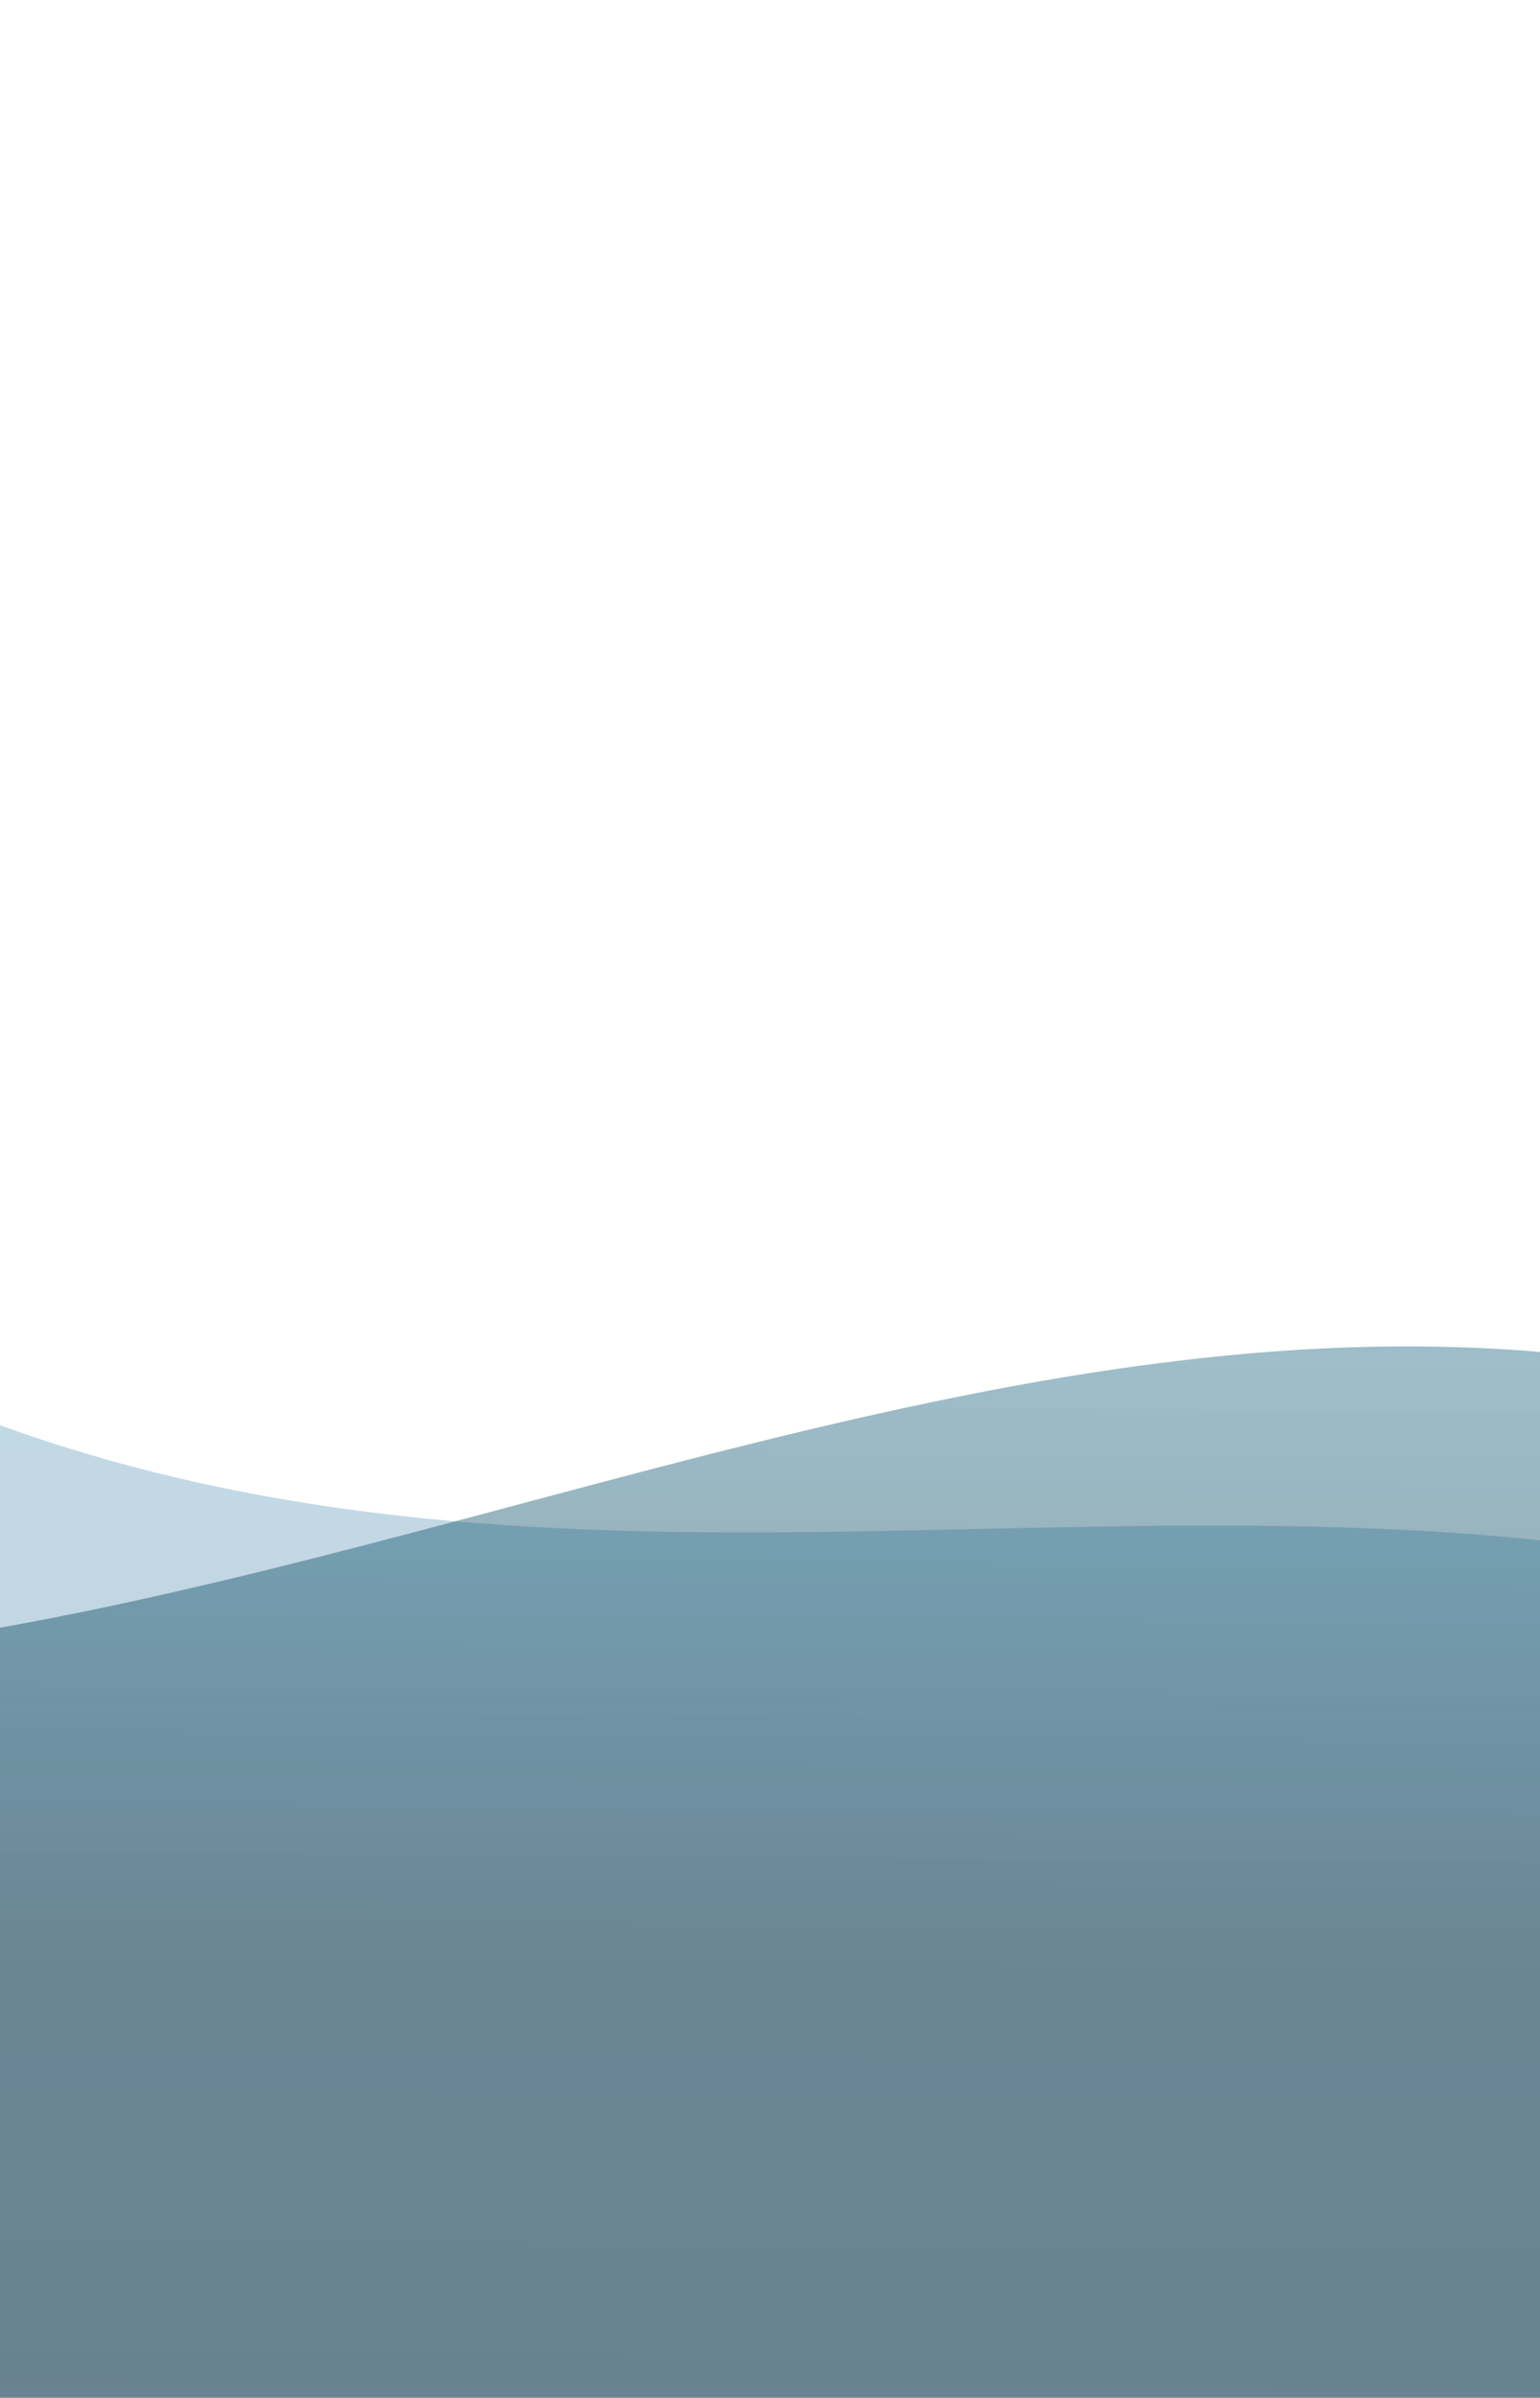 <svg width="320" height="498" viewBox="0 0 320 498" fill="none" xmlns="http://www.w3.org/2000/svg">
<path d="M-1081.13 489.52L-1021.61 460.61C-962.093 431.701 -843.059 373.881 -723.834 286.764C-604.609 199.647 -485.193 83.233 -366.607 93.896C-248.011 103.094 -130.27 243.032 -11.93 291.416C106.41 339.799 225.3 303.953 343.831 323.039C462.362 342.125 580.486 423.469 699.082 432.667C817.668 443.33 936.701 385.51 1055.93 298.393C1175.15 211.276 1294.57 94.862 1413.22 95.637C1531.87 96.412 1649.75 214.378 1768.15 254.338C1886.55 292.834 2005.44 256.987 2123.91 285.962C2242.36 317.133 2360.39 413.125 2478.9 434.775C2597.43 454.959 2716.46 397.14 2835.69 310.023C2954.91 222.906 3074.33 106.491 3192.79 136.564C3311.25 166.637 3428.75 343.197 3547.34 353.86C3665.93 363.058 3785.59 210.022 3904.82 121.806C4024.04 35.788 4142.83 14.59 4261.15 65.537C4379.49 115.02 4497.37 232.985 4615.57 302.243C4733.79 370.036 4852.29 392.784 4970.89 401.983C5089.48 412.646 5208.13 413.421 5326.9 394.787C5445.69 374.688 5564.58 338.841 5683.69 270.035C5802.79 201.229 5922.07 106.788 6040.79 96.576C6159.51 86.365 6277.63 167.708 6395.78 245.389C6513.93 323.071 6632.06 404.414 6750.46 442.91C6868.85 482.87 6987.51 483.645 7106.22 474.533C7224.93 466.885 7343.72 445.687 7403.1 437.652L7462.49 428.152L7461.34 603.936L7402.02 603.549C7342.69 603.161 7224.04 602.386 7105.39 601.611C6986.74 600.835 6868.09 600.06 6749.44 599.285C6630.79 598.509 6512.14 597.734 6393.49 596.959C6274.83 596.183 6156.18 595.408 6037.53 594.633C5918.88 593.858 5800.23 593.082 5681.58 592.307C5562.93 591.532 5444.28 590.756 5325.63 589.981C5206.98 589.206 5088.33 588.43 4969.68 587.655C4851.03 586.88 4732.38 586.105 4613.72 585.329C4495.07 584.554 4376.42 583.779 4257.77 583.003C4139.12 582.228 4020.47 581.453 3901.82 580.678C3783.17 579.902 3664.52 579.127 3545.87 578.352C3427.22 577.576 3308.57 576.801 3189.92 576.026C3071.27 575.25 2952.61 574.475 2833.96 573.7C2715.31 572.925 2596.66 572.149 2478.01 571.374C2359.36 570.599 2240.71 569.823 2122.06 569.048C2003.41 568.273 1884.76 567.497 1766.11 566.722C1647.46 565.947 1528.81 565.172 1410.16 564.396C1291.5 563.621 1172.85 562.846 1054.2 562.07C935.553 561.295 816.902 560.52 698.251 559.744C579.601 558.969 460.95 558.194 342.299 557.419C223.648 556.643 104.998 555.868 -13.653 555.093C-132.304 554.317 -250.954 553.542 -369.605 552.767C-488.256 551.992 -606.907 551.216 -725.557 550.441C-844.208 549.666 -962.859 548.89 -1022.18 548.503L-1081.51 548.115L-1081.13 489.52Z" fill="url(#paint0_linear_131_3)"/>
<path opacity="0.9" d="M-1078.06 20.761L-1018.74 21.149C-959.413 21.536 -840.762 22.312 -722.43 71.794C-604.107 122.741 -486.078 218.733 -367.818 279.202C-249.543 337.473 -131.035 360.222 -12.248 340.123C106.529 321.488 225.563 263.669 344.087 283.854C462.601 305.503 580.63 401.495 699.527 364.55C818.434 326.14 938.233 151.131 1057.39 73.902C1176.56 -4.792 1295.07 17.956 1413.47 56.452C1531.87 96.412 1650.14 155.783 1768.47 205.265C1886.79 256.212 2005.2 293.609 2124.1 256.664C2243.01 218.254 2362.42 101.84 2481.39 53.908C2600.37 4.511 2718.88 27.26 2837.03 104.941C2955.18 182.622 3072.92 322.56 3191.64 312.349C3310.36 302.137 3430.02 149.101 3548.61 158.3C3667.2 168.963 3784.7 345.523 3903.35 346.298C4022 347.073 4141.8 172.064 4260.9 104.356C4379.99 38.114 4498.4 75.511 4616.6 145.868C4734.79 216.224 4852.82 312.216 4971.53 304.569C5090.24 295.456 5209.66 179.042 5328.69 121.222C5447.73 63.402 5566.38 64.178 5685.09 55.065C5803.8 47.417 5922.59 26.22 6040.79 96.576C6158.98 166.933 6276.63 321.52 6394.76 401.764C6512.9 480.544 6631.55 481.319 6750.33 462.685C6869.12 442.586 6988.01 406.74 7106.99 357.343C7225.96 309.411 7344.99 251.592 7404.51 222.682L7464.02 193.772L7461.34 603.936L7402.02 603.549C7342.69 603.161 7224.04 602.386 7105.39 601.61C6986.74 600.835 6868.09 600.06 6749.44 599.285C6630.79 598.509 6512.14 597.734 6393.49 596.959C6274.83 596.183 6156.18 595.408 6037.53 594.633C5918.88 593.858 5800.23 593.082 5681.58 592.307C5562.93 591.532 5444.28 590.756 5325.63 589.981C5206.98 589.206 5088.33 588.43 4969.68 587.655C4851.03 586.88 4732.38 586.105 4613.72 585.329C4495.07 584.554 4376.42 583.779 4257.77 583.003C4139.12 582.228 4020.47 581.453 3901.82 580.677C3783.17 579.902 3664.52 579.127 3545.87 578.352C3427.22 577.576 3308.57 576.801 3189.92 576.026C3071.27 575.25 2952.61 574.475 2833.96 573.7C2715.31 572.925 2596.66 572.149 2478.01 571.374C2359.36 570.599 2240.71 569.823 2122.06 569.048C2003.41 568.273 1884.76 567.497 1766.11 566.722C1647.46 565.947 1528.81 565.172 1410.16 564.396C1291.5 563.621 1172.85 562.846 1054.2 562.07C935.553 561.295 816.902 560.52 698.251 559.744C579.601 558.969 460.95 558.194 342.299 557.419C223.648 556.643 104.998 555.868 -13.653 555.093C-132.304 554.317 -250.954 553.542 -369.605 552.767C-488.256 551.992 -606.907 551.216 -725.557 550.441C-844.208 549.666 -962.859 548.89 -1022.18 548.503L-1081.51 548.115L-1078.06 20.761Z" fill="url(#paint1_linear_131_3)"/>
<defs>
<linearGradient id="paint0_linear_131_3" x1="-1081.51" y1="548.115" x2="-1077.96" y2="4.164" gradientUnits="userSpaceOnUse">
<stop stop-color="#1A325F" stop-opacity="0.29"/>
<stop offset="1" stop-color="#00AEDF" stop-opacity="0.212"/>
</linearGradient>
<linearGradient id="paint1_linear_131_3" x1="-1081.51" y1="548.115" x2="-1077.93" y2="0.838" gradientUnits="userSpaceOnUse">
<stop offset="0.285" stop-color="#173D4F" stop-opacity="0.56"/>
<stop offset="1" stop-color="#00AEDF" stop-opacity="0.212"/>
</linearGradient>
</defs>
</svg>
